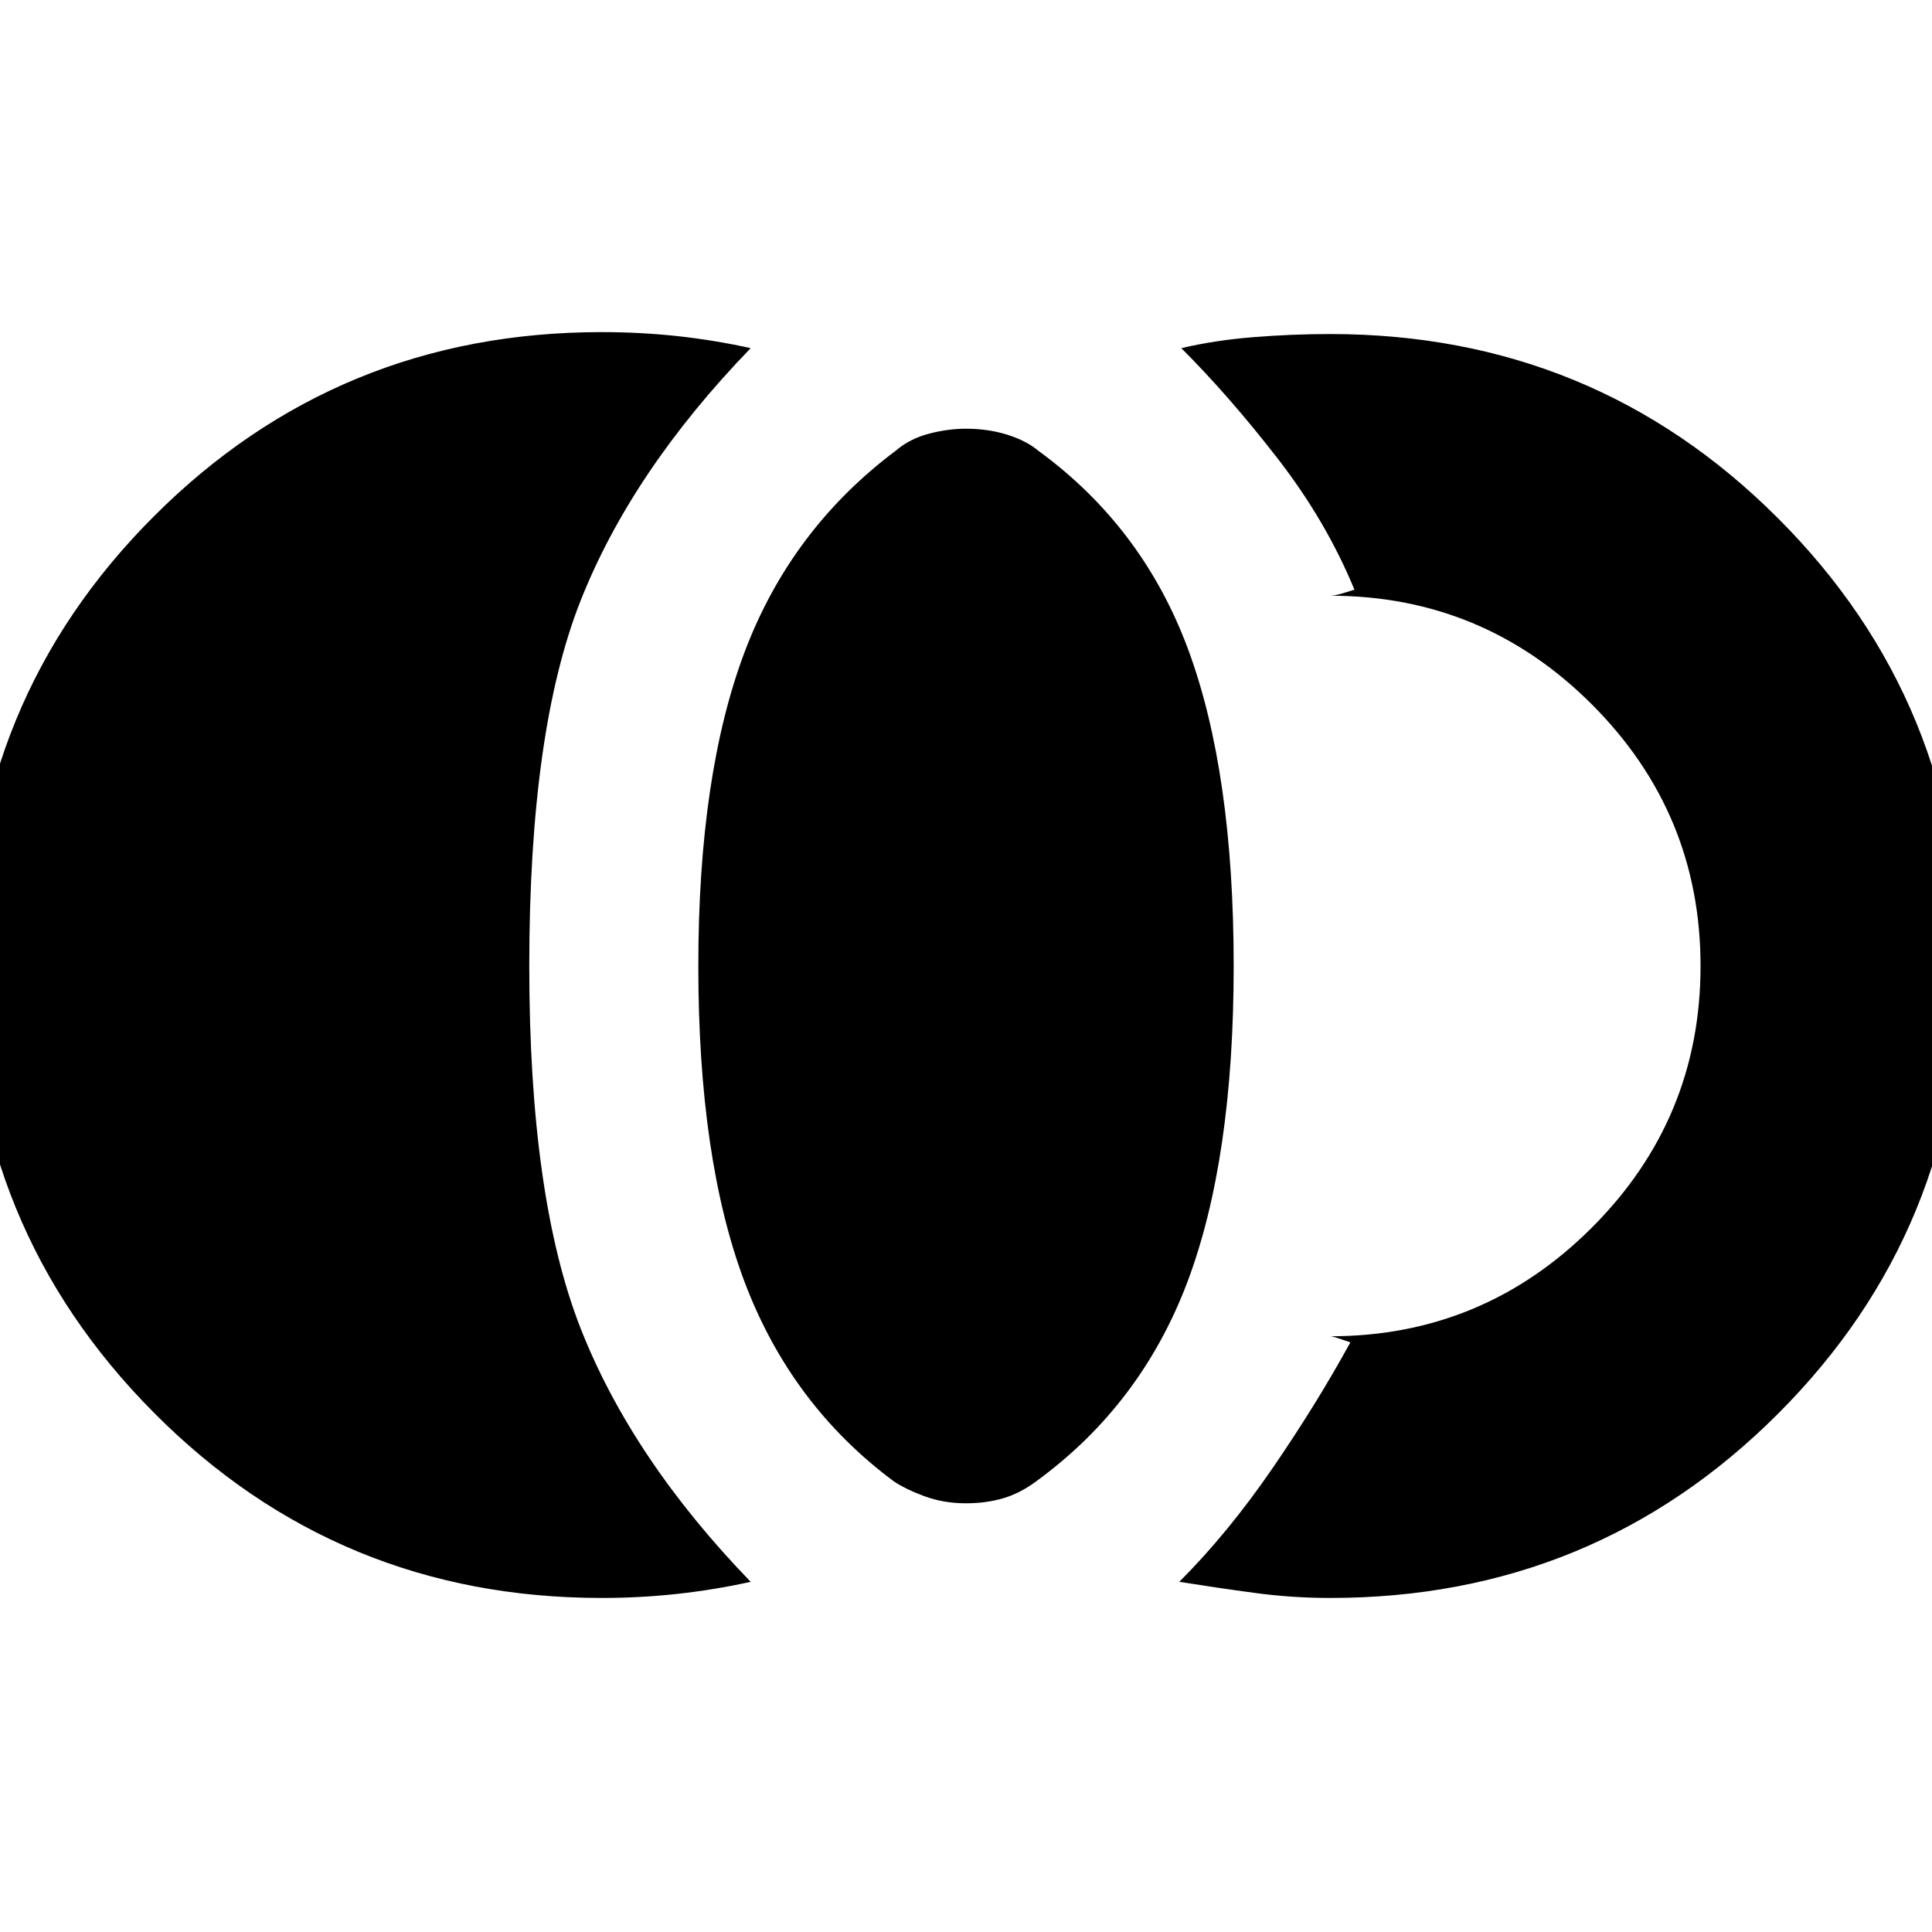 <svg xmlns="http://www.w3.org/2000/svg" height="20" width="20"><path d="M10 15.562q-.229 0-.427-.072-.198-.073-.323-.157-1.062-.791-1.542-2.062Q7.229 12 7.229 10q0-1.979.479-3.25.48-1.271 1.563-2.083.146-.125.344-.177.197-.052.385-.052.229 0 .427.062.198.062.323.167 1.083.791 1.552 2.062Q12.771 8 12.771 10t-.479 3.271q-.48 1.271-1.563 2.062-.167.125-.344.177-.177.052-.385.052Zm3.771.98q-.396 0-.781-.052-.386-.052-.782-.115.5-.5.959-1.167.458-.666.812-1.312l-.125-.042q-.062-.021-.083-.021 1.583 0 2.708-1.125 1.125-1.125 1.125-2.708 0-1.583-1.125-2.708-1.125-1.125-2.708-1.125.041 0 .114-.021.073-.021.136-.042-.292-.708-.792-1.354-.5-.646-1-1.146.354-.083.75-.114.396-.032.792-.032 2.729 0 4.635 1.907Q20.312 7.271 20.312 10t-1.906 4.635q-1.906 1.907-4.635 1.907Zm-7.542 0q-2.729 0-4.635-1.917-1.906-1.917-1.906-4.646t1.906-4.635Q3.5 3.438 6.229 3.438q.396 0 .781.041.386.042.761.125Q6.542 4.875 6.01 6.219 5.479 7.562 5.479 10q0 2.396.531 3.75.532 1.354 1.761 2.625-.375.083-.761.125-.385.042-.781.042Z"/></svg>